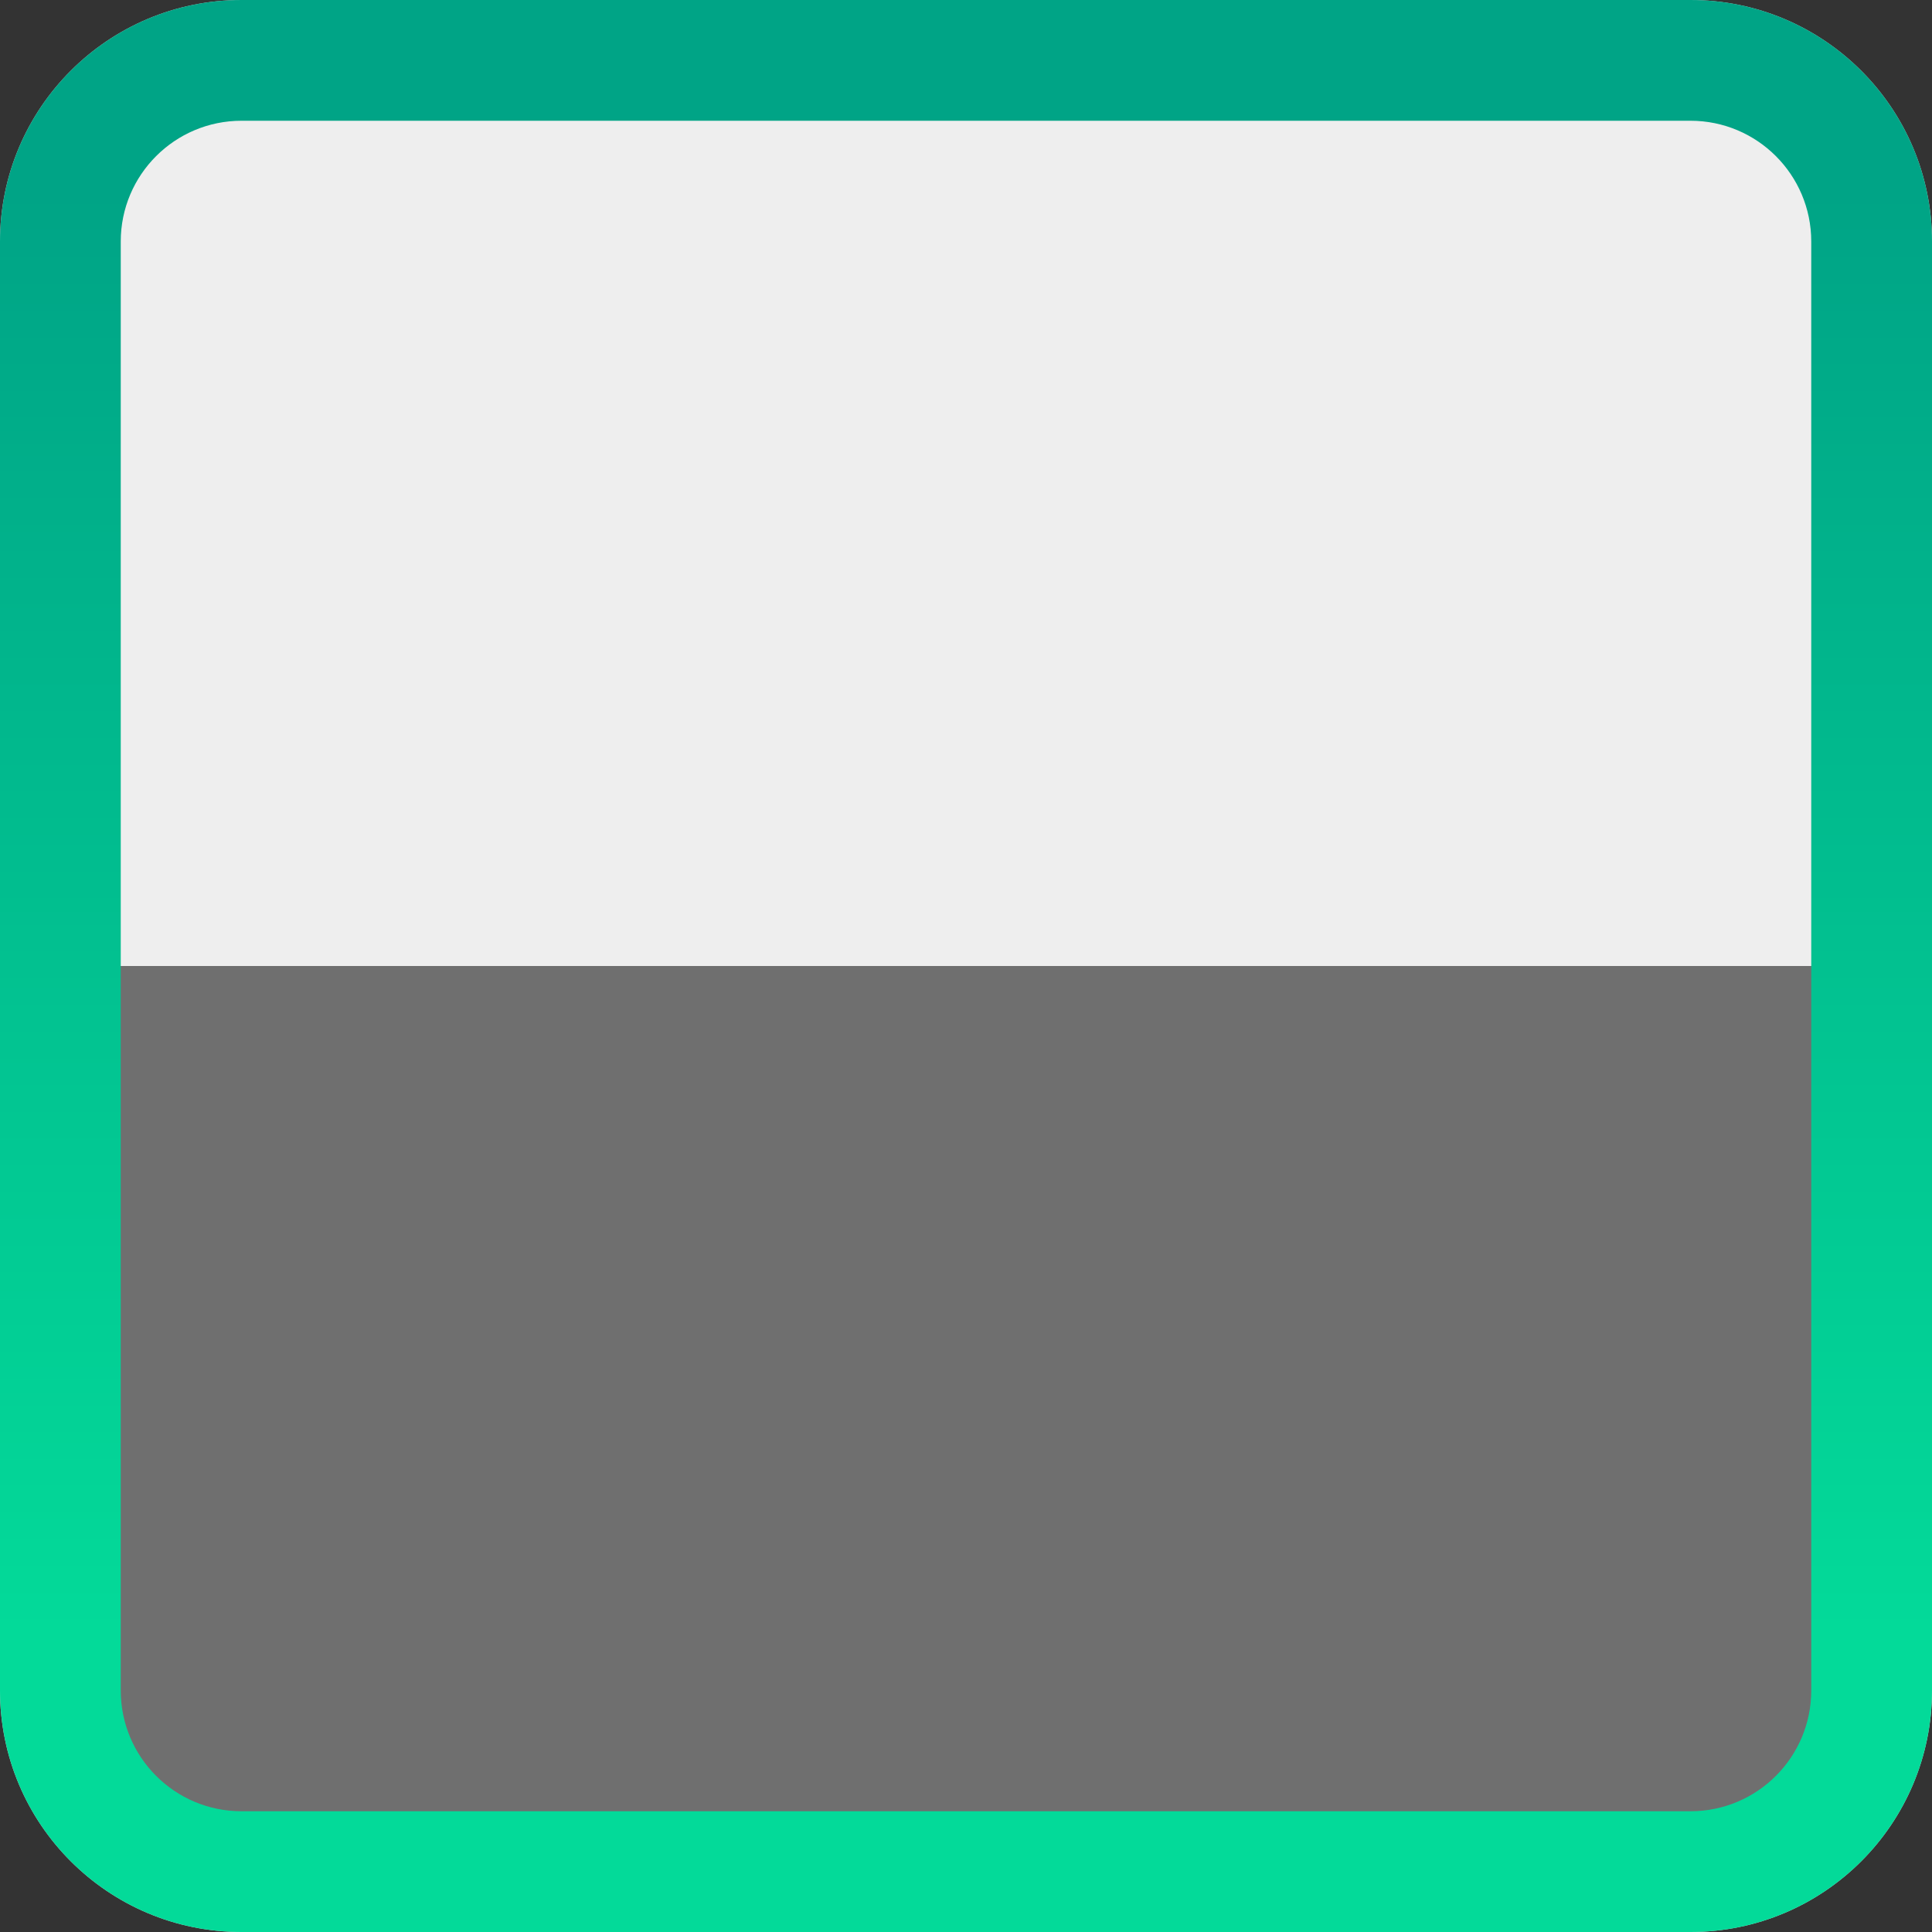 <svg width="64" height="64" viewBox="0 0 64 64" fill="none" xmlns="http://www.w3.org/2000/svg">
<rect x="0" y="0" width="64" height="64" fill="#333333" stroke="none"/>
<path d="M0 8C0 3.582 3.582 0 8 0L56 0C60.418 0 64 3.582 64 8L64 56C64 60.418 60.418 64 56 64L8 64C3.582 64 0 60.418 0 56L0 8Z" fill="#D9D9D9"/>
<path d="M3 3L61 3L61 32L3 32L3 3Z" fill="#EEEEEE"/>
<path d="M3 32L61 32L61 61L3 61L3 32Z" fill="#6F6F6F"/>
<path fill-rule="evenodd" clip-rule="evenodd" d="M56 4L8 4C5.791 4 4 5.791 4 8L4 56C4 58.209 5.791 60 8 60L56 60C58.209 60 60 58.209 60 56L60 8C60 5.791 58.209 4 56 4ZM8 0C3.582 0 0 3.582 0 8L0 56C0 60.418 3.582 64 8 64L56 64C60.418 64 64 60.418 64 56L64 8C64 3.582 60.418 0 56 0L8 0Z" fill="url(#paint0_linear_777_47040)"/>
<defs>
<linearGradient id="paint0_linear_777_47040" x1="32" y1="6.31" x2="32" y2="54.084" gradientUnits="userSpaceOnUse">
<stop stop-color="#00A486"/>
<stop offset="1" stop-color="#03DA99"/>
</linearGradient>
</defs>
</svg>
